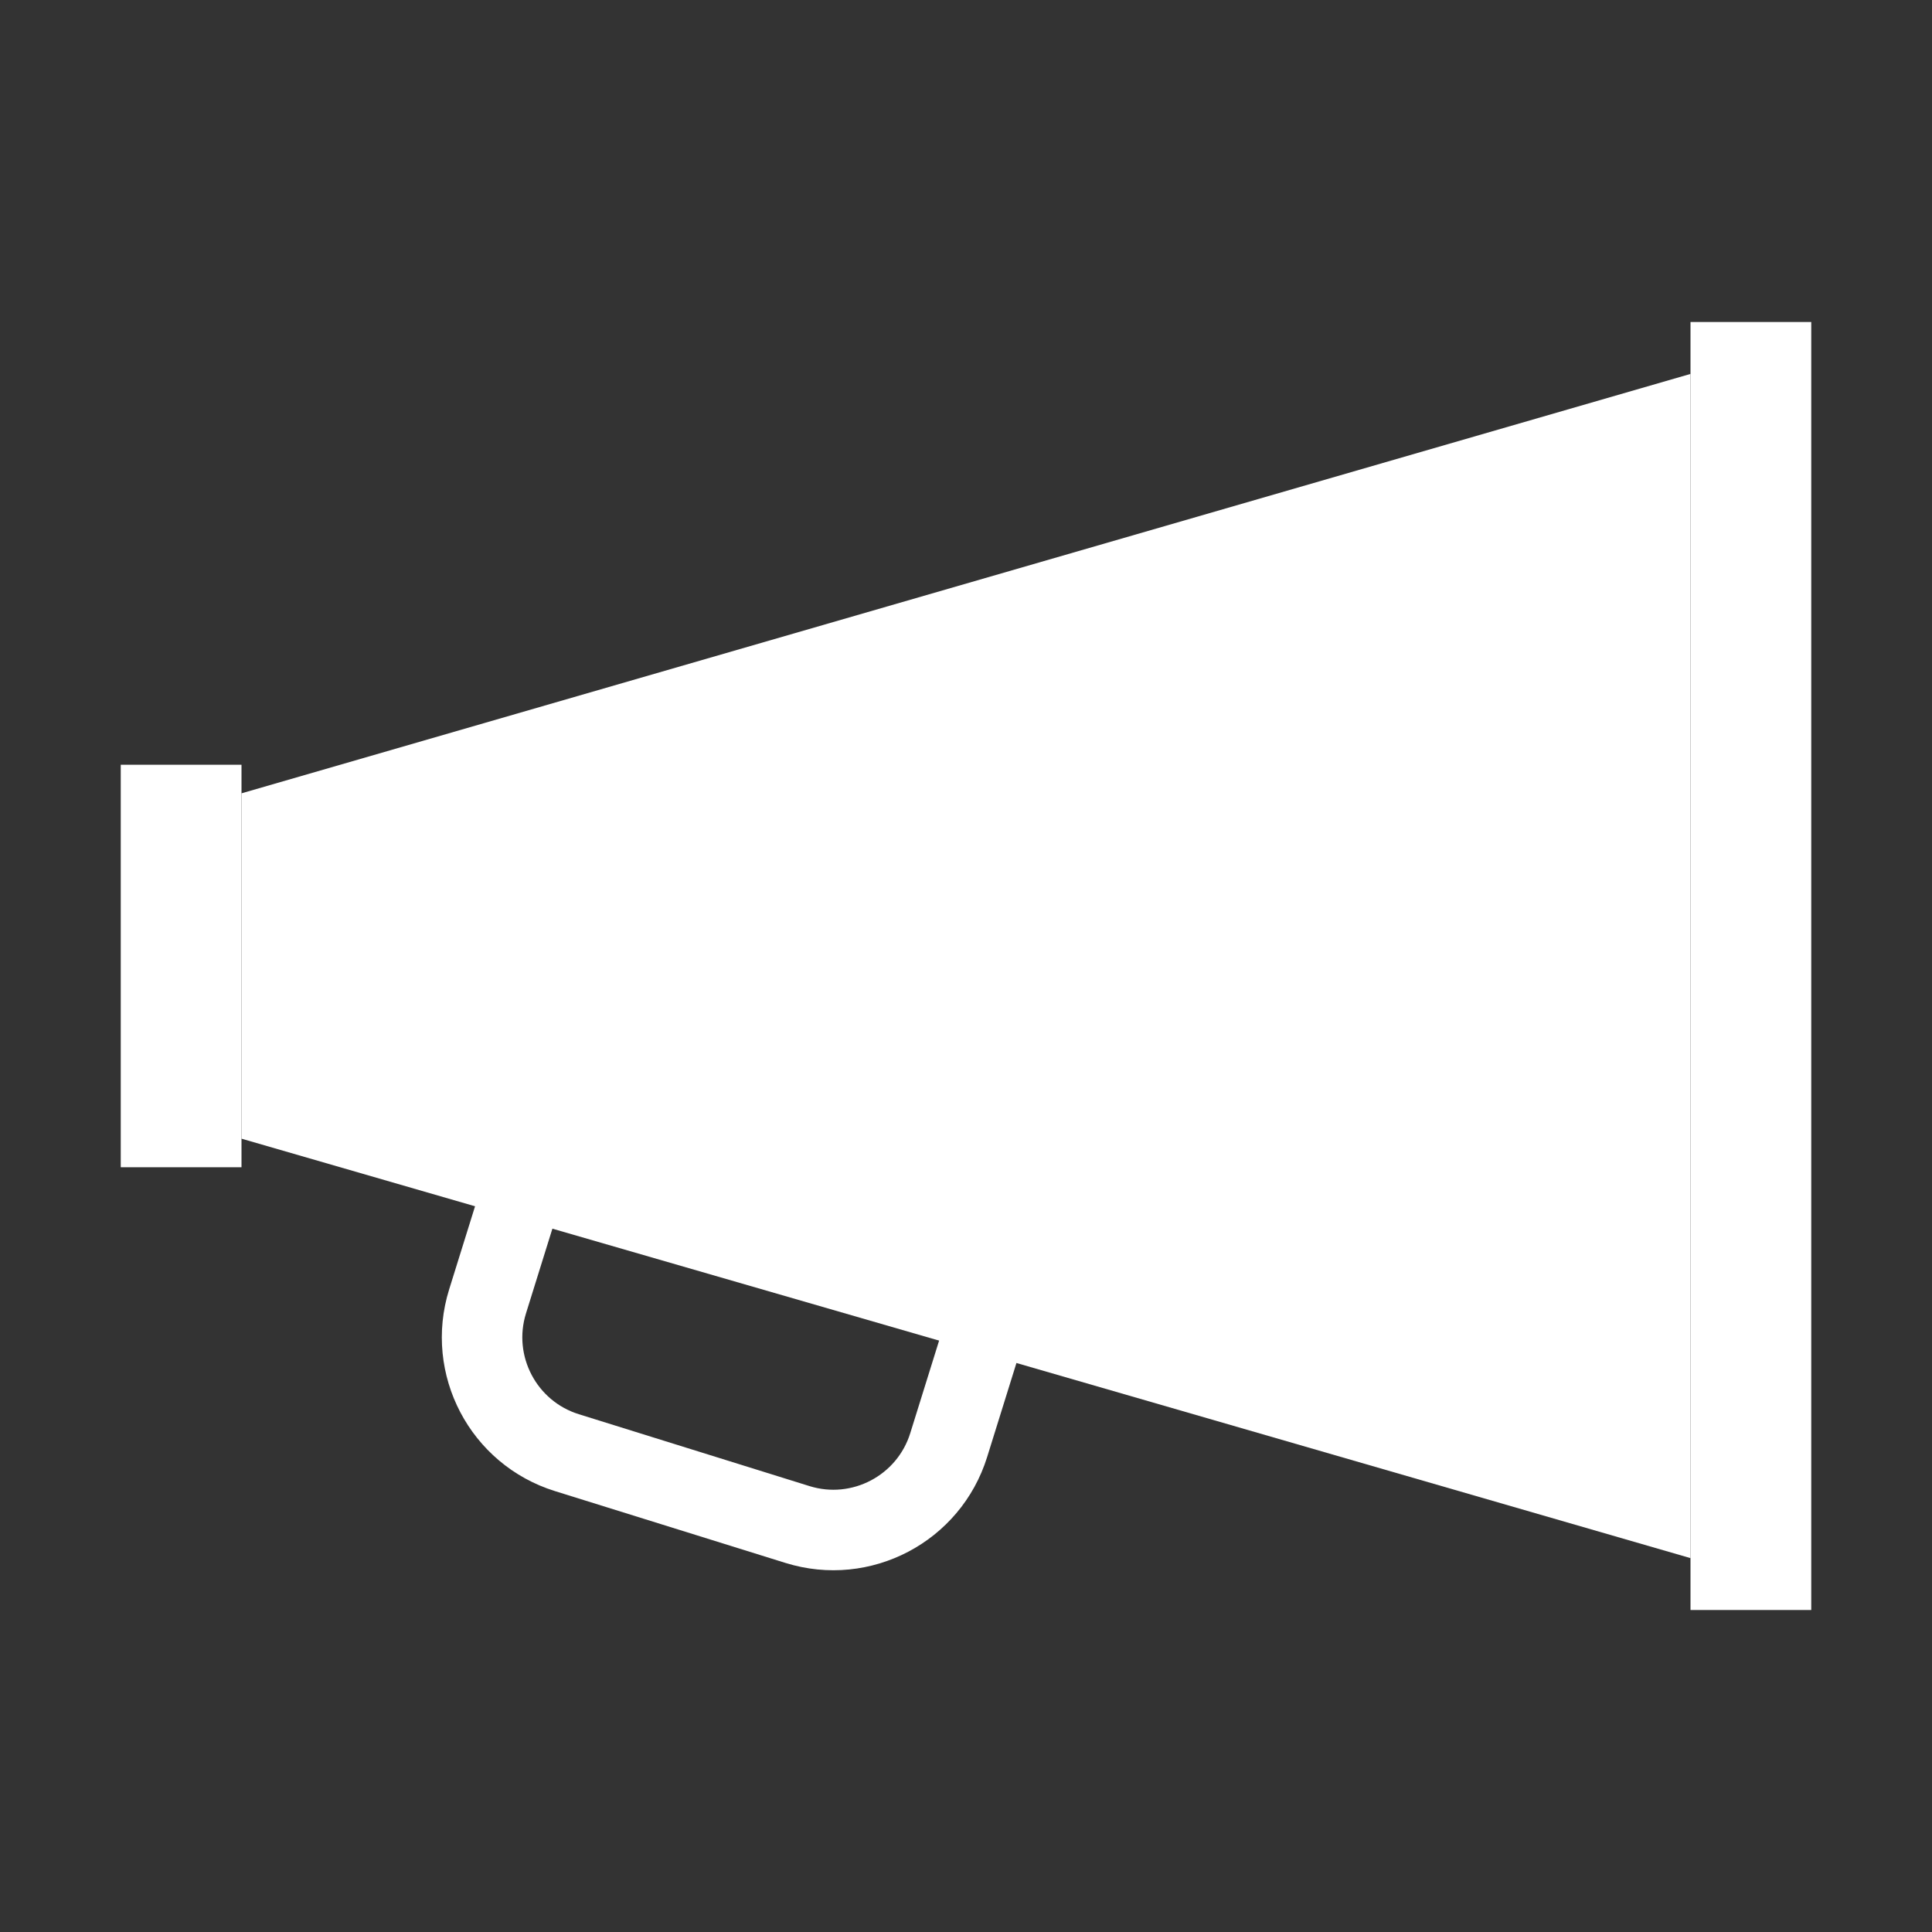 ﻿<!--
  ~ CoreShop.
  ~
  ~ This source file is subject to the GNU General Public License version 3 (GPLv3)
  ~ For the full copyright and license information, please view the LICENSE.md and gpl-3.0.txt
  ~ files that are distributed with this source code.
  ~
  ~ @copyright  Copyright (c) 2015-2019 Dominik Pfaffenbauer (https://www.pfaffenbauer.at)
  ~ @license    https://www.coreshop.org/license     GNU General Public License version 3 (GPLv3)
  ~
  -->

<svg version="1.1" xmlns="http://www.w3.org/2000/svg"  x="0px" y="0px" viewBox="0 0 48 48" enable-background="new 0 0 48 48" xml:space="preserve">
<rect x="0" y="0" width="48" height="48" fill="#333333" stroke="none"/>
<g>
	<path fill="none" stroke="white" stroke-width="2" d="M23.57,35.903c-0.493,1.581-2.175,2.466-3.757,1.973l-5.728-1.785&#10;&#9;&#9;c-1.582-0.493-2.464-2.175-1.972-3.757l2.083-6.683c0.493-1.581,2.175-2.466,3.757-1.972l5.728,1.785&#10;&#9;&#9;c1.582,0.492,2.464,2.175,1.972,3.756L23.57,35.903z"/>
	<rect x="3" y="19" fill="white" width="3" height="10"/>
	<rect x="42" y="8" fill="white" width="3" height="32"/>
</g>
<polygon fill="white" points="6,19.71 6,28.29 42,38.711 42,9.29 "/>
</svg>
